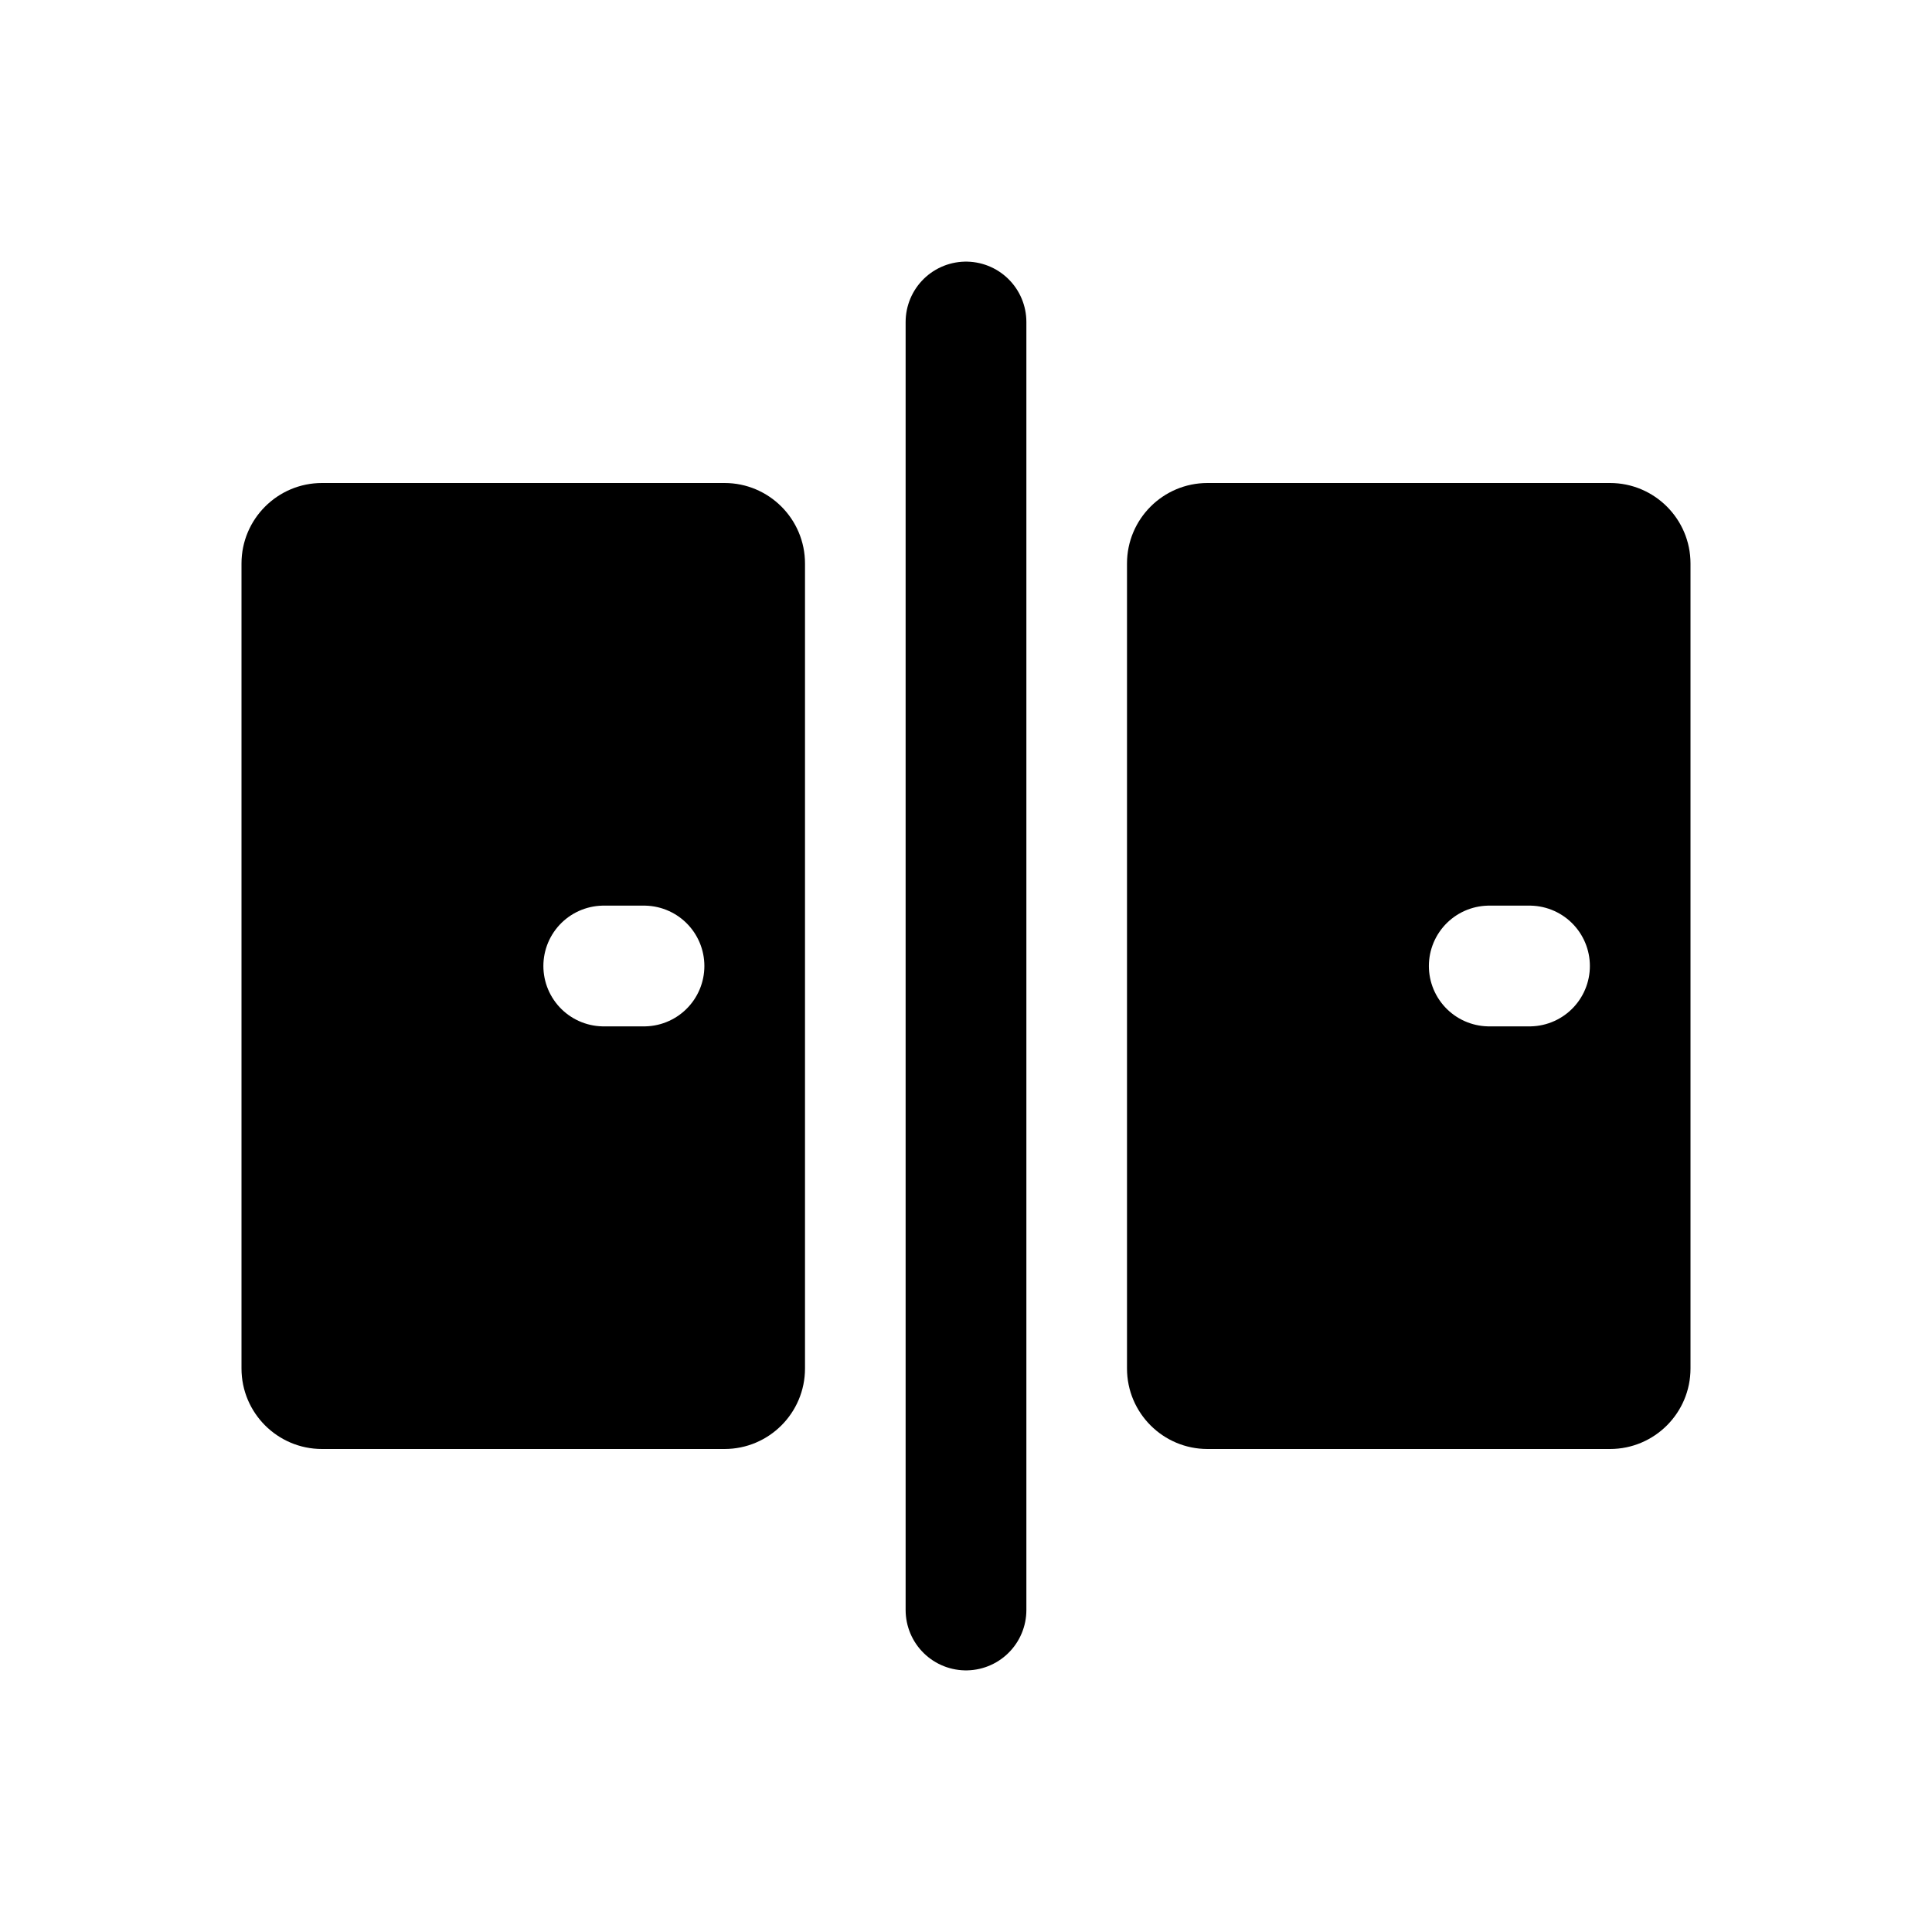 <svg width="24" height="24" viewBox="0 0 24 24" fill="none" xmlns="http://www.w3.org/2000/svg">
<rect width="24" height="24" fill="white"/>
<path d="M12 4V20" stroke="black" stroke-width="1.5" stroke-linecap="round" stroke-linejoin="round"/>
<path d="M20 18H15C14.448 18 14 17.552 14 17V7C14 6.448 14.448 6 15 6H20C20.552 6 21 6.448 21 7V17C21 17.552 20.552 18 20 18Z" fill="black"/>
<path d="M9 18H4C3.448 18 3 17.552 3 17V7C3 6.448 3.448 6 4 6H9C9.552 6 10 6.448 10 7V17C10 17.552 9.552 18 9 18Z" fill="black"/>
<path d="M18.5 12H19" stroke="white" stroke-width="1.5" stroke-linecap="round" stroke-linejoin="round"/>
<path d="M7.5 12H8" stroke="white" stroke-width="1.5" stroke-linecap="round" stroke-linejoin="round"/>
</svg>
